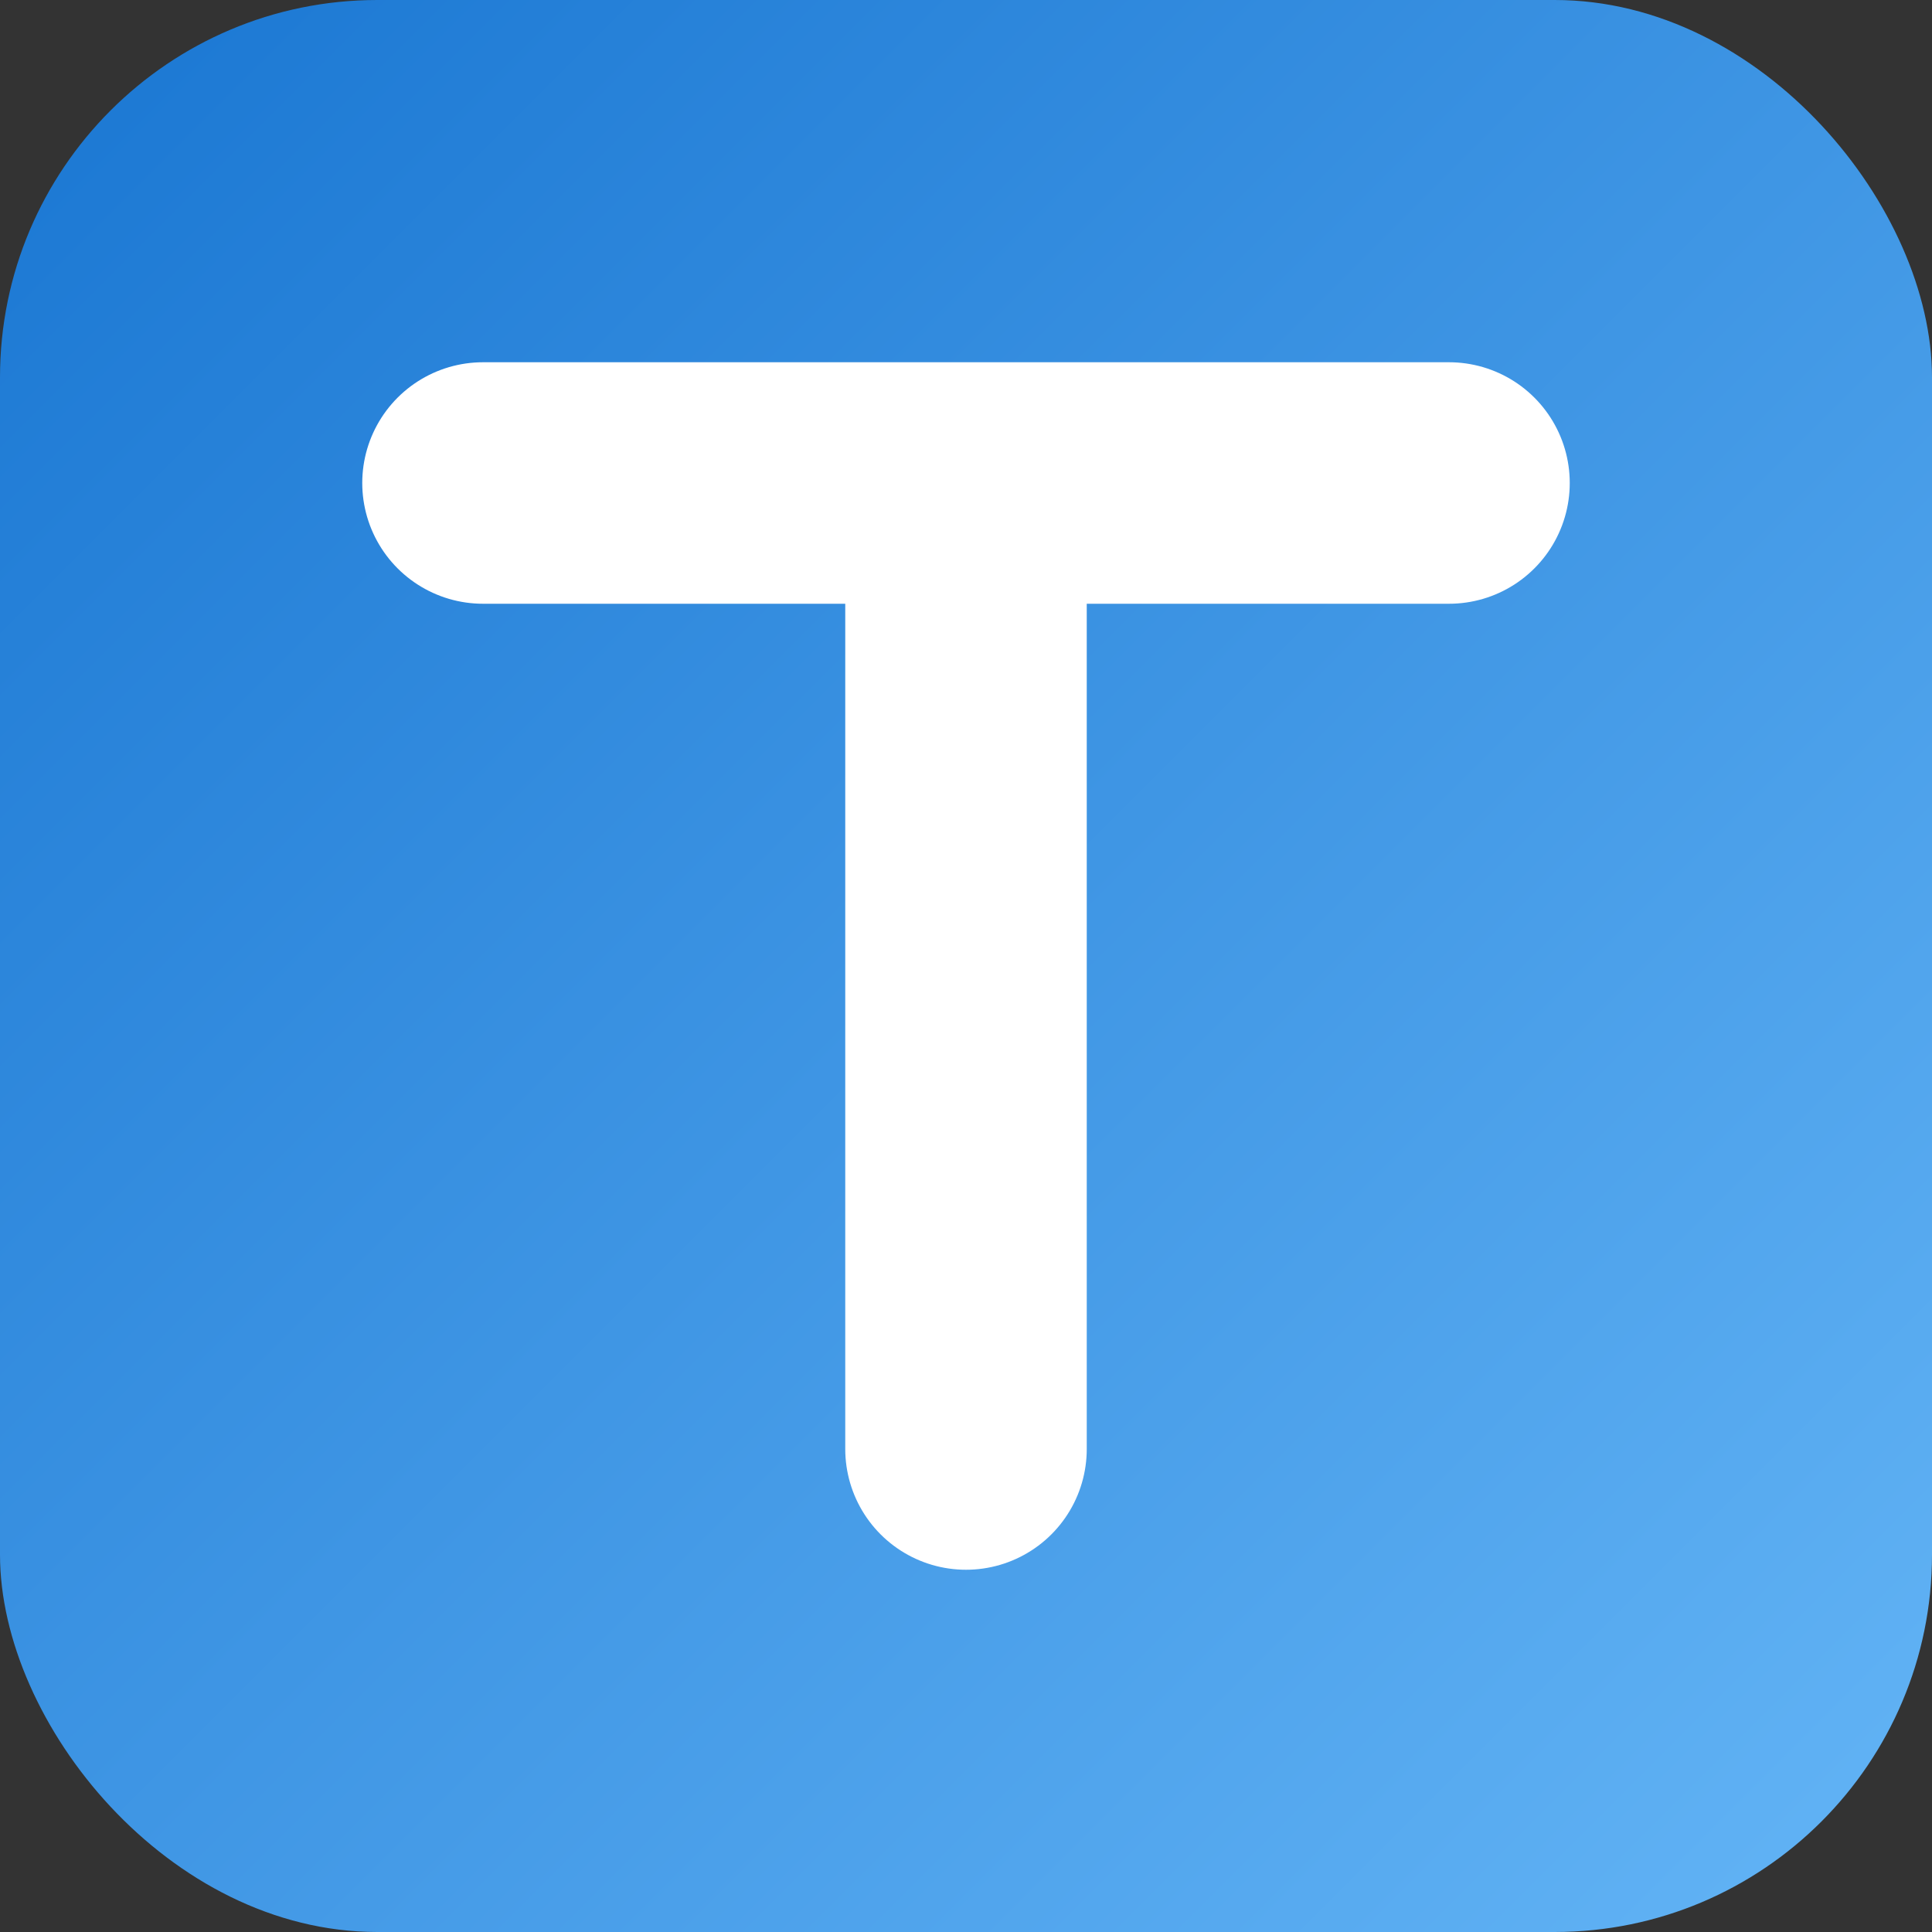 <svg width="1024" height="1024" viewBox="0 0 1024 1024" fill="none" xmlns="http://www.w3.org/2000/svg">
  <rect x="0" y="0" width="1024" height="1024" fill="#333333" stroke="none"/>
  <!-- 背景 -->
  <defs>
    <linearGradient id="grad" x1="0%" y1="0%" x2="100%" y2="100%">
      <stop offset="0%" style="stop-color:#1976D2"/>
      <stop offset="100%" style="stop-color:#64B5F6"/>
    </linearGradient>
  </defs>
  
  <rect width="1024" height="1024" rx="200" fill="url(#grad)"/>
  
  <!-- 字母T设计 -->
  <path d="M256 256H768M512 256V768" stroke="white" stroke-width="128" stroke-linecap="round" stroke-linejoin="round"/>
</svg>